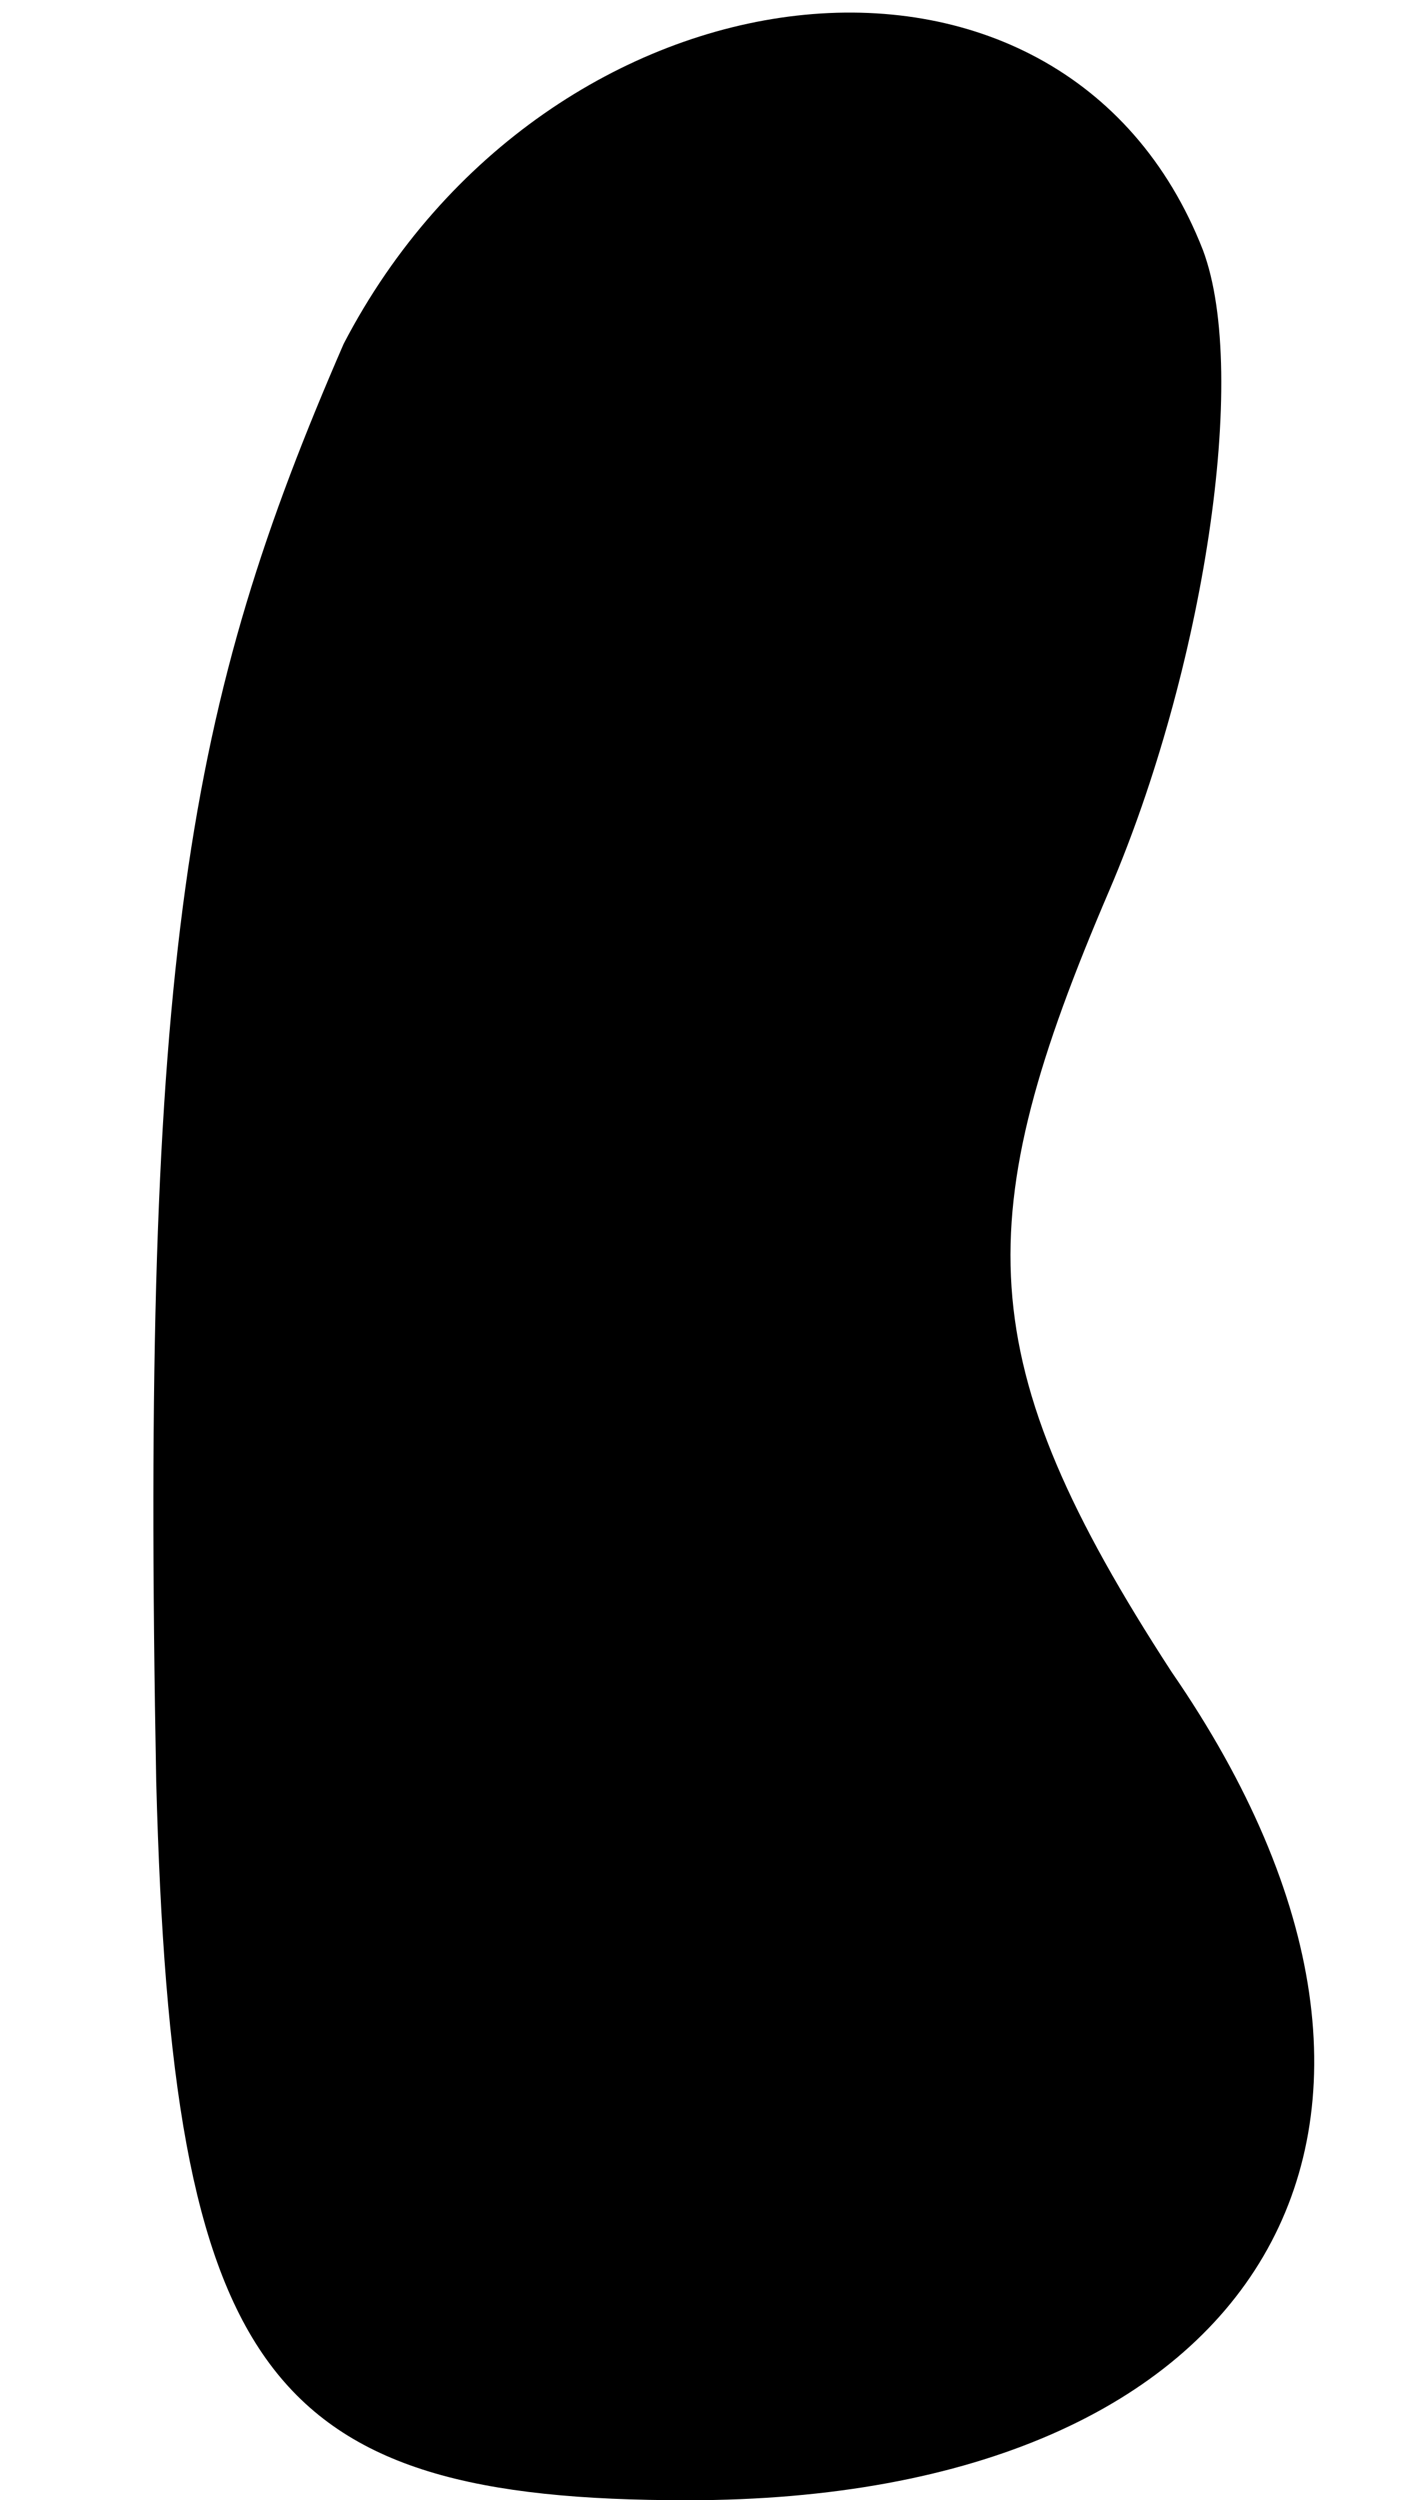 <?xml version="1.0" standalone="no"?>
<!DOCTYPE svg PUBLIC "-//W3C//DTD SVG 20010904//EN"
 "http://www.w3.org/TR/2001/REC-SVG-20010904/DTD/svg10.dtd">
<svg version="1.0" xmlns="http://www.w3.org/2000/svg"
 width="9pt" height="16pt" viewBox="0 0 9 16"
 preserveAspectRatio="xMidYMid meet">
<g transform="translate(0,16) scale(0.1,-0.1)"
fill="#000000" stroke="none">
<path fill="#000000" stroke="none" d="M22 138 c-10 -23 -13 -39 -12 -92 1
-38 7 -46 34 -46 37 0 51 24 31 53 -13 20 -13 29 -4 50 6 14 9 33 6 41 -9 23
-42 19 -55 -6z"/>
</g>
</svg>
